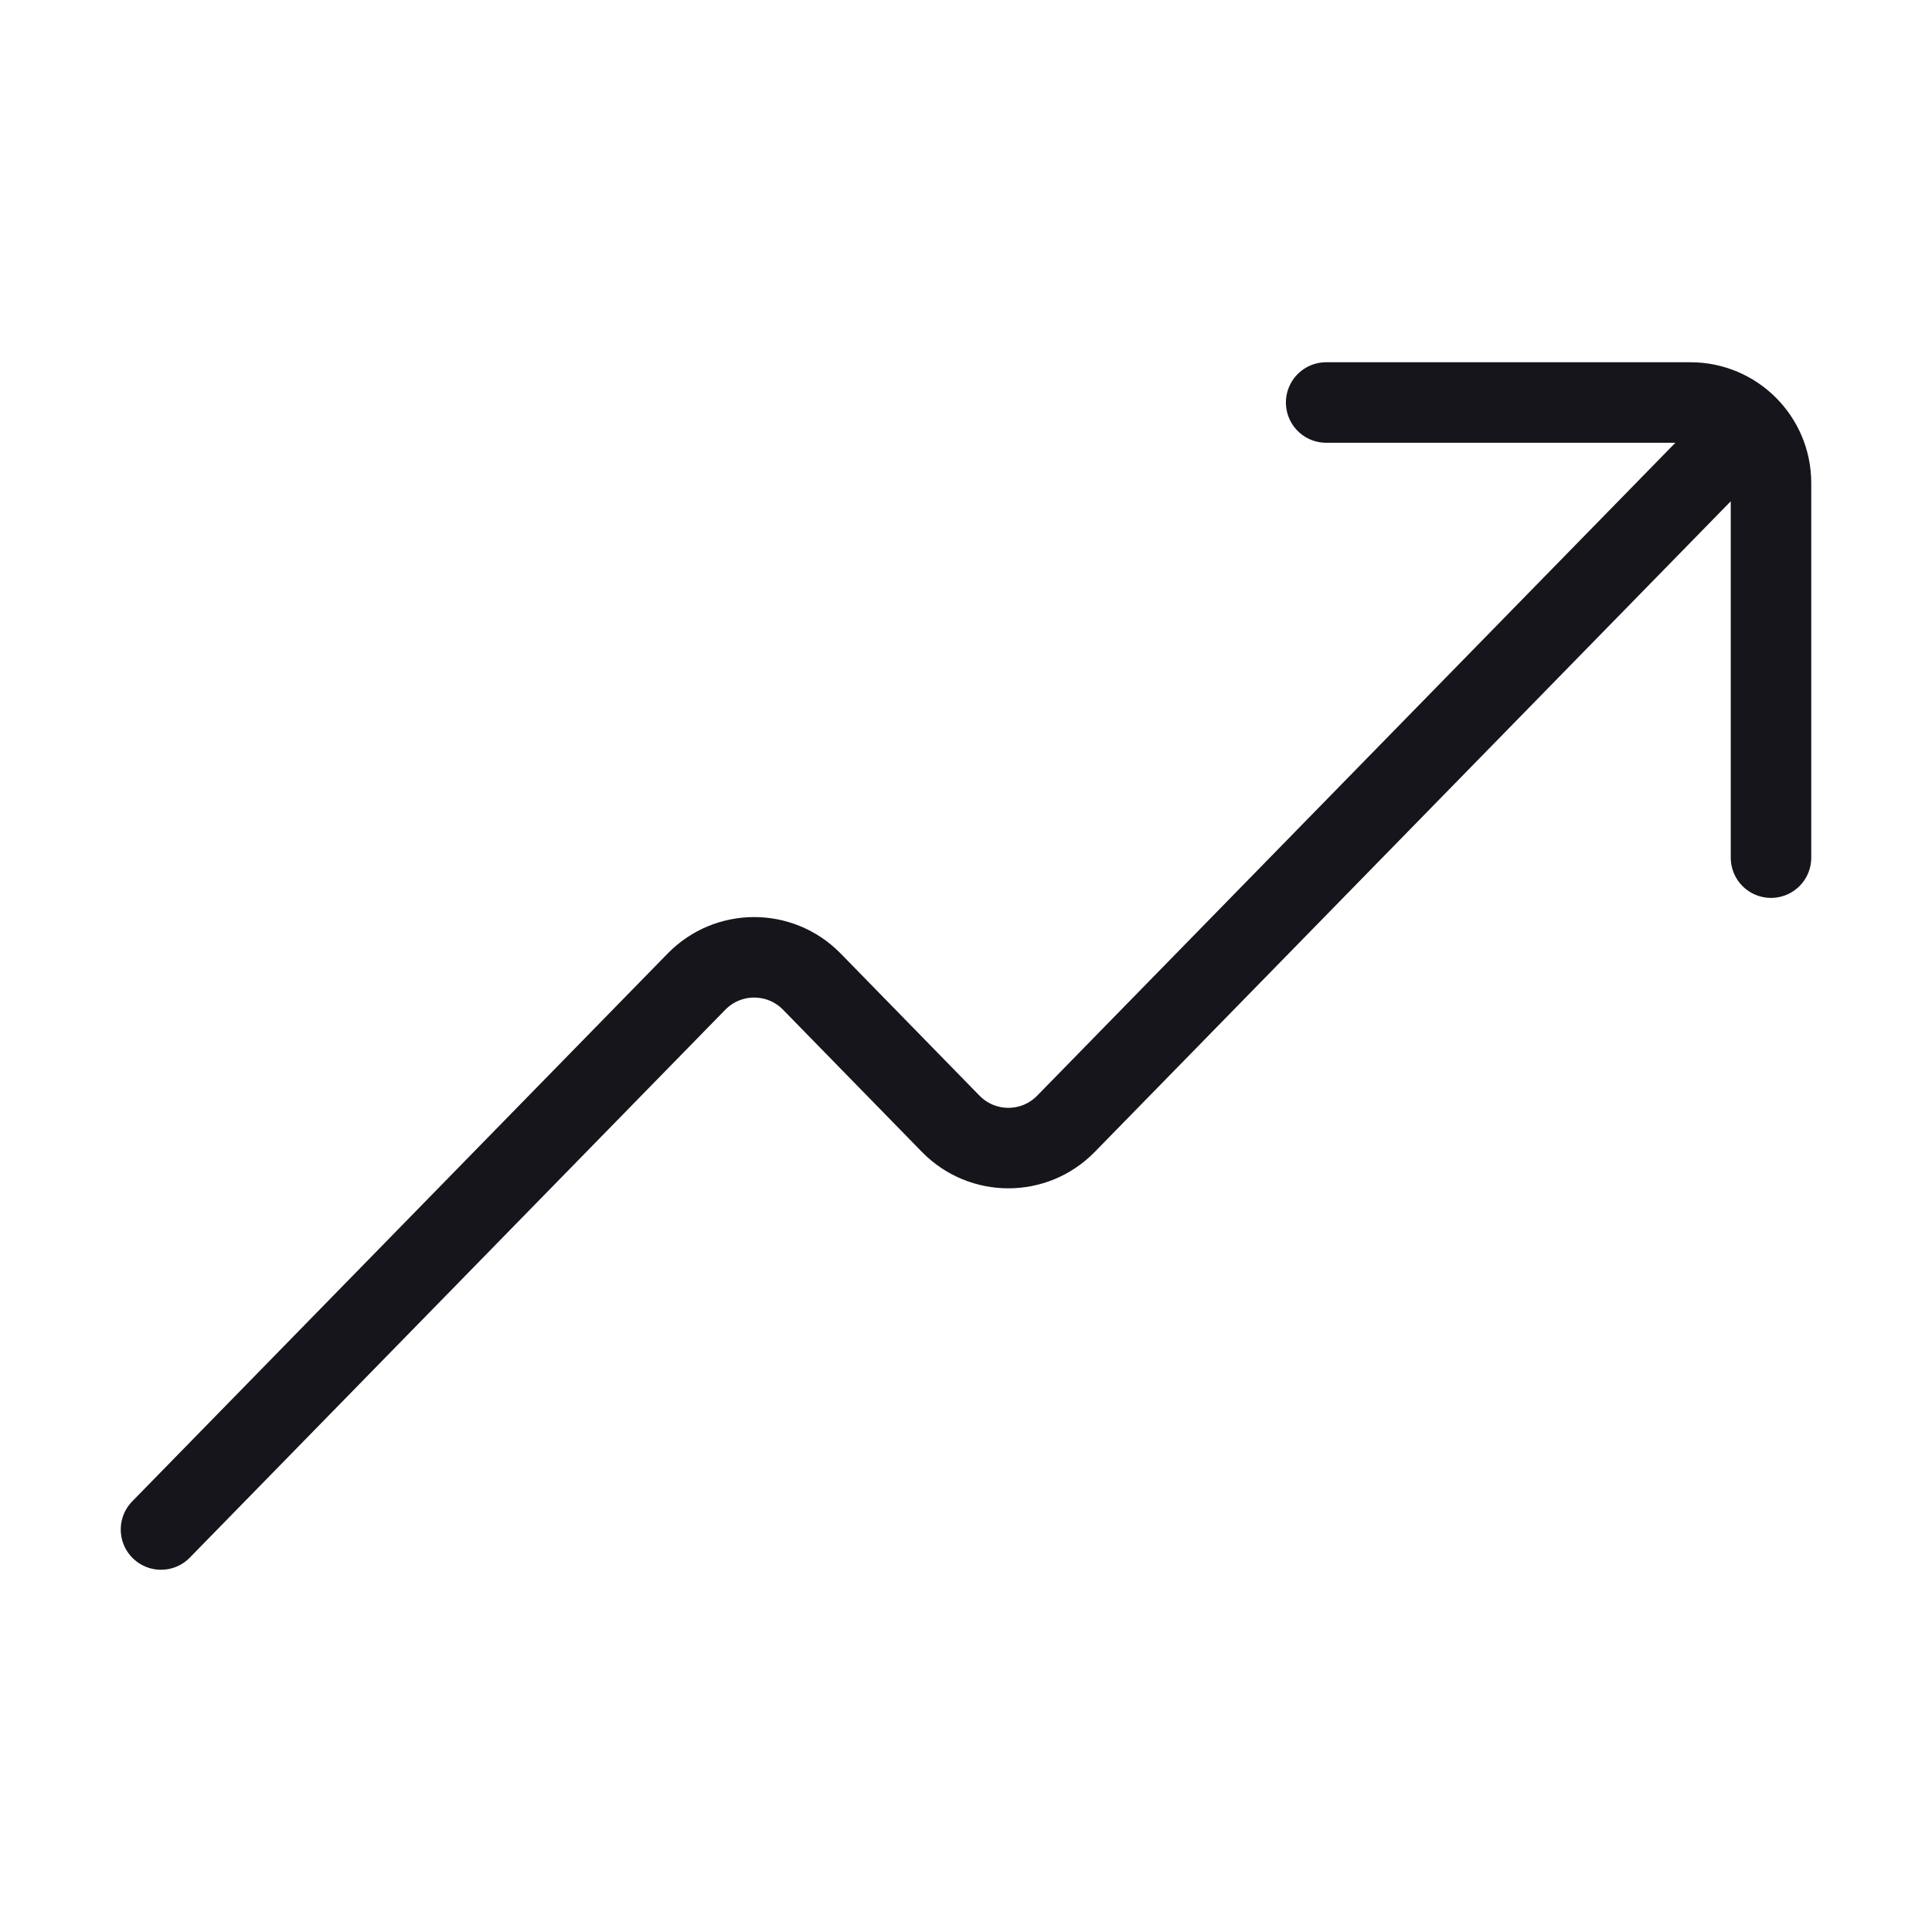 <svg width="24" height="24" viewBox="0 0 24 24" fill="none" xmlns="http://www.w3.org/2000/svg">
<path d="M22 10.654V6C22 5.448 21.552 5 21 5H16.474M2 19L8.653 12.193C9.046 11.792 9.691 11.792 10.084 12.193L11.811 13.961C12.204 14.362 12.849 14.362 13.241 13.961L21.666 5.342" stroke="#16151C" stroke-miterlimit="1.02" stroke-linecap="round" stroke-linejoin="round"/>
</svg>
